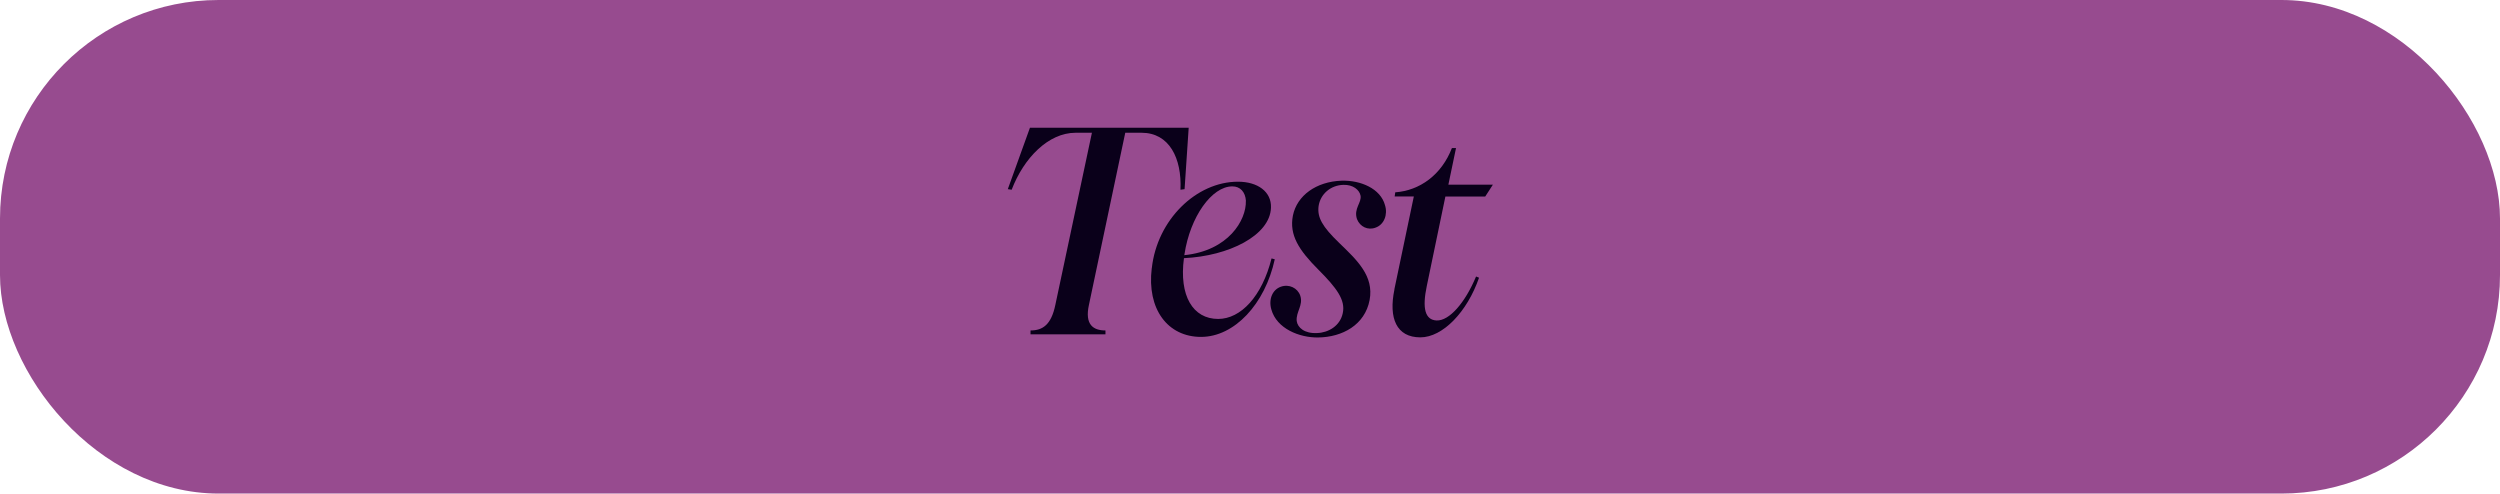 <?xml version="1.0" encoding="UTF-8"?>
<svg id="Capa_2" data-name="Capa 2" xmlns="http://www.w3.org/2000/svg" viewBox="0 0 395.29 78.04">
  <defs>
    <style>
      .cls-1 {
        fill: #974b8f;
      }

      .cls-1, .cls-2 {
        stroke-width: 0px;
      }

      .cls-2 {
        fill: #0a001a;
      }
    </style>
  </defs>
  <g id="Capa_1-2" data-name="Capa 1">
    <g>
      <rect class="cls-1" x="0" y="0" width="395.29" height="78.04" rx="34.56" ry="34.56" transform="translate(395.29 78.04) rotate(180)"/>
      <g>
        <path class="cls-2" d="M162.95,52.25c1.91,0,3.27-.89,3.92-4.06l5.78-27.2h-2.57c-4.34,0-8.21,4.01-10.12,9.01l-.61-.09,3.5-9.71h25.1l-.65,9.71-.65.09c.23-4.99-1.77-9.01-6.16-9.01h-2.57l-5.74,27.2c-.7,3.17.7,4.06,2.61,4.06v.61h-11.85v-.61Z"/>
        <path class="cls-2" d="M182.12,42.4c.84-7.65,7.04-13.67,13.62-13.67,3.13,0,5.32,1.59,5.22,4.11-.14,4.39-6.67,7.65-13.76,7.98-.79,5.93,1.4,9.61,5.41,9.61,3.59,0,6.95-3.59,8.44-9.57l.51.14c-1.54,7.09-6.39,12.27-11.66,12.27s-8.58-4.39-7.79-10.87ZM197,31.76c-.09-1.4-.89-2.29-2.15-2.29-3.27,0-6.67,4.85-7.56,10.69,0,.05,0,.09-.05.19,7-.7,9.84-5.55,9.75-8.59Z"/>
        <path class="cls-2" d="M201.02,48.93c-.47-1.63.19-3.13,1.49-3.59,1.31-.47,2.66.19,3.08,1.4.51,1.54-.7,2.57-.56,4.01.14,1.07,1.26,2.01,3.22,1.91,1.77-.05,3.64-1.12,4.06-3.13.47-2.1-.98-4.01-3.82-6.86-3.13-3.13-4.66-5.51-4.06-8.59.65-3.17,3.69-5.37,7.7-5.51,3.03-.09,6.16,1.26,6.86,3.87.47,1.49-.14,3.08-1.49,3.55-1.21.47-2.47-.14-2.94-1.35-.56-1.68.79-2.61.56-3.73-.19-.89-1.17-1.73-2.71-1.68-2.01.05-3.64,1.45-3.92,3.36-.23,1.77.56,3.22,3.27,5.83,2.85,2.75,5.5,5.23,4.8,9.01-.75,3.97-4.34,5.88-8.12,5.93-2.99.05-6.58-1.4-7.42-4.43Z"/>
        <path class="cls-2" d="M220.47,45.76l3.08-14.7h-3.03l.09-.65c3.87-.28,7.32-2.75,8.96-7h.65l-1.21,5.79h7.04l-1.21,1.87h-6.3l-2.94,14.14c-.75,3.55-.28,5.37,1.54,5.46,2.01.09,4.52-2.8,6.25-6.95l.47.19c-1.87,5.41-5.74,9.43-9.28,9.43-3.78,0-5.04-3.03-4.1-7.56Z"/>
      </g>
    </g>
  </g>
</svg>
